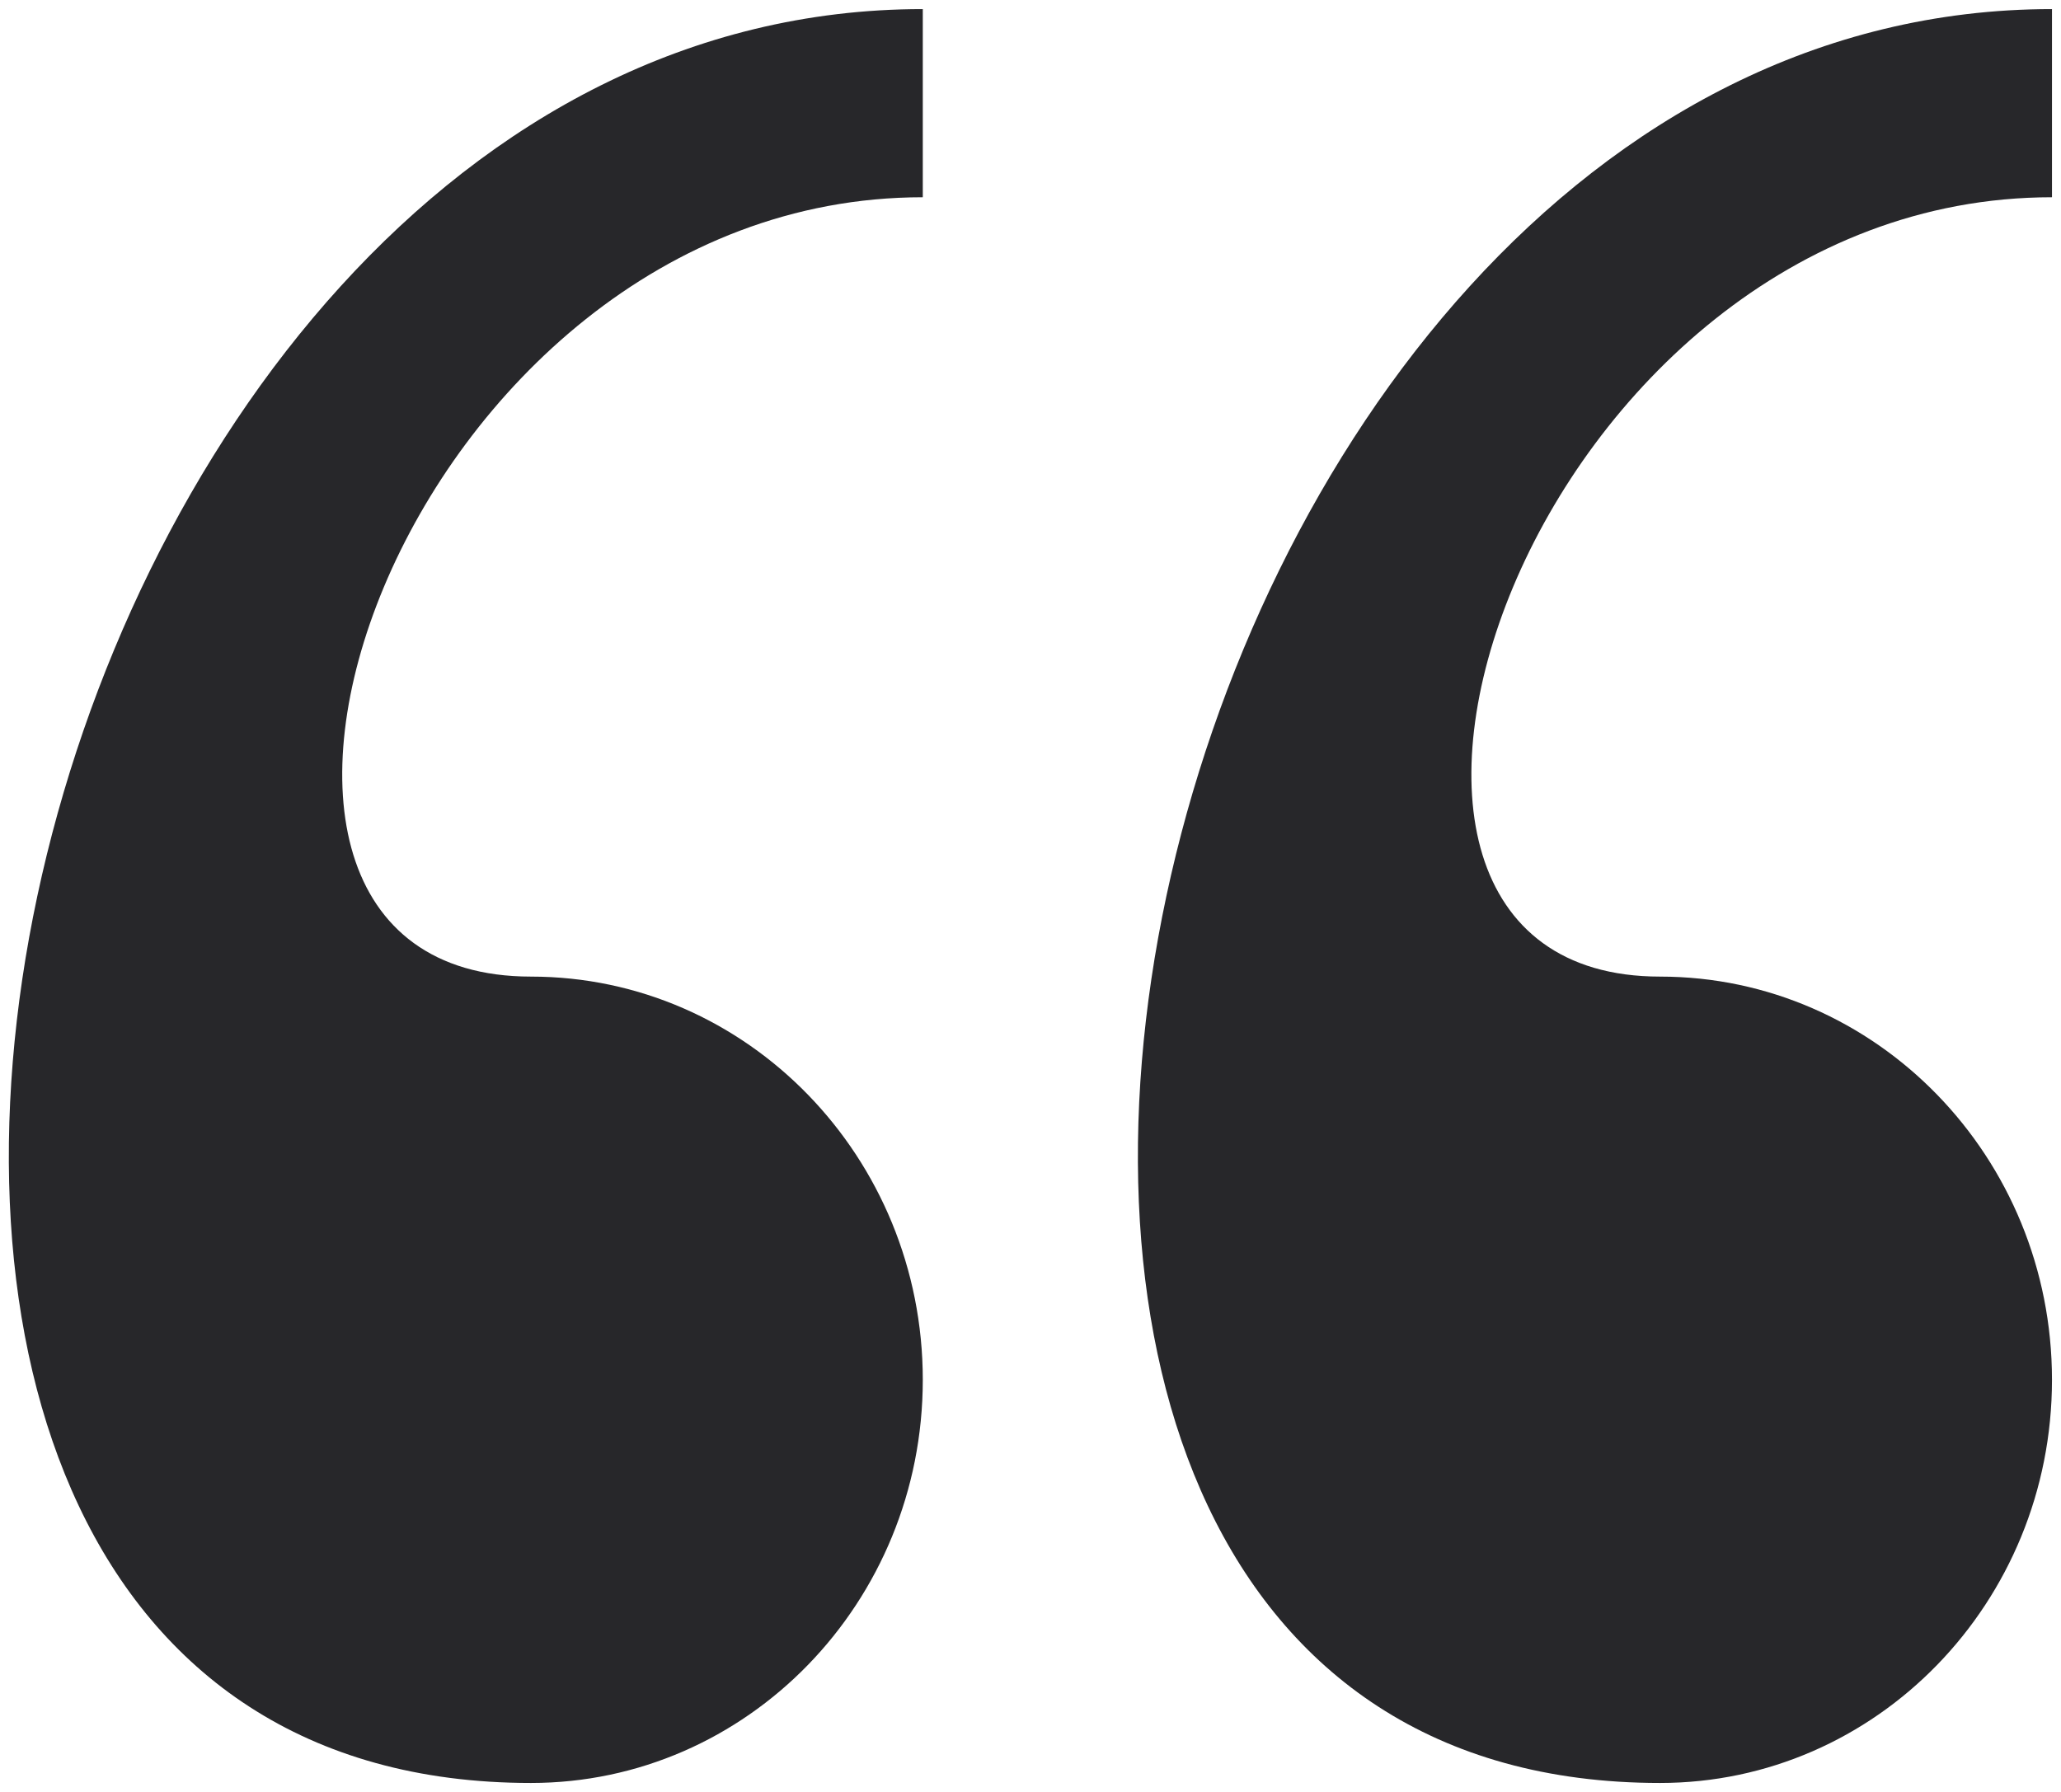 <svg width="138" height="120" viewBox="0 0 138 120" fill="none" xmlns="http://www.w3.org/2000/svg">
<path d="M111.152 119.4C125.642 119.4 137.396 107.313 137.396 92.4C137.396 77.496 125.642 65.4 111.152 65.4C84.918 65.4 102.404 13.209 137.396 13.209V0.609C74.945 0.6 50.474 119.4 111.152 119.4ZM35.553 119.4C50.033 119.4 61.788 107.313 61.788 92.4C61.788 77.496 50.033 65.4 35.553 65.4C9.308 65.4 26.796 13.209 61.788 13.209V0.609C-0.655 0.6 -25.125 119.4 35.553 119.4Z" fill="#27272A"/>
</svg>
